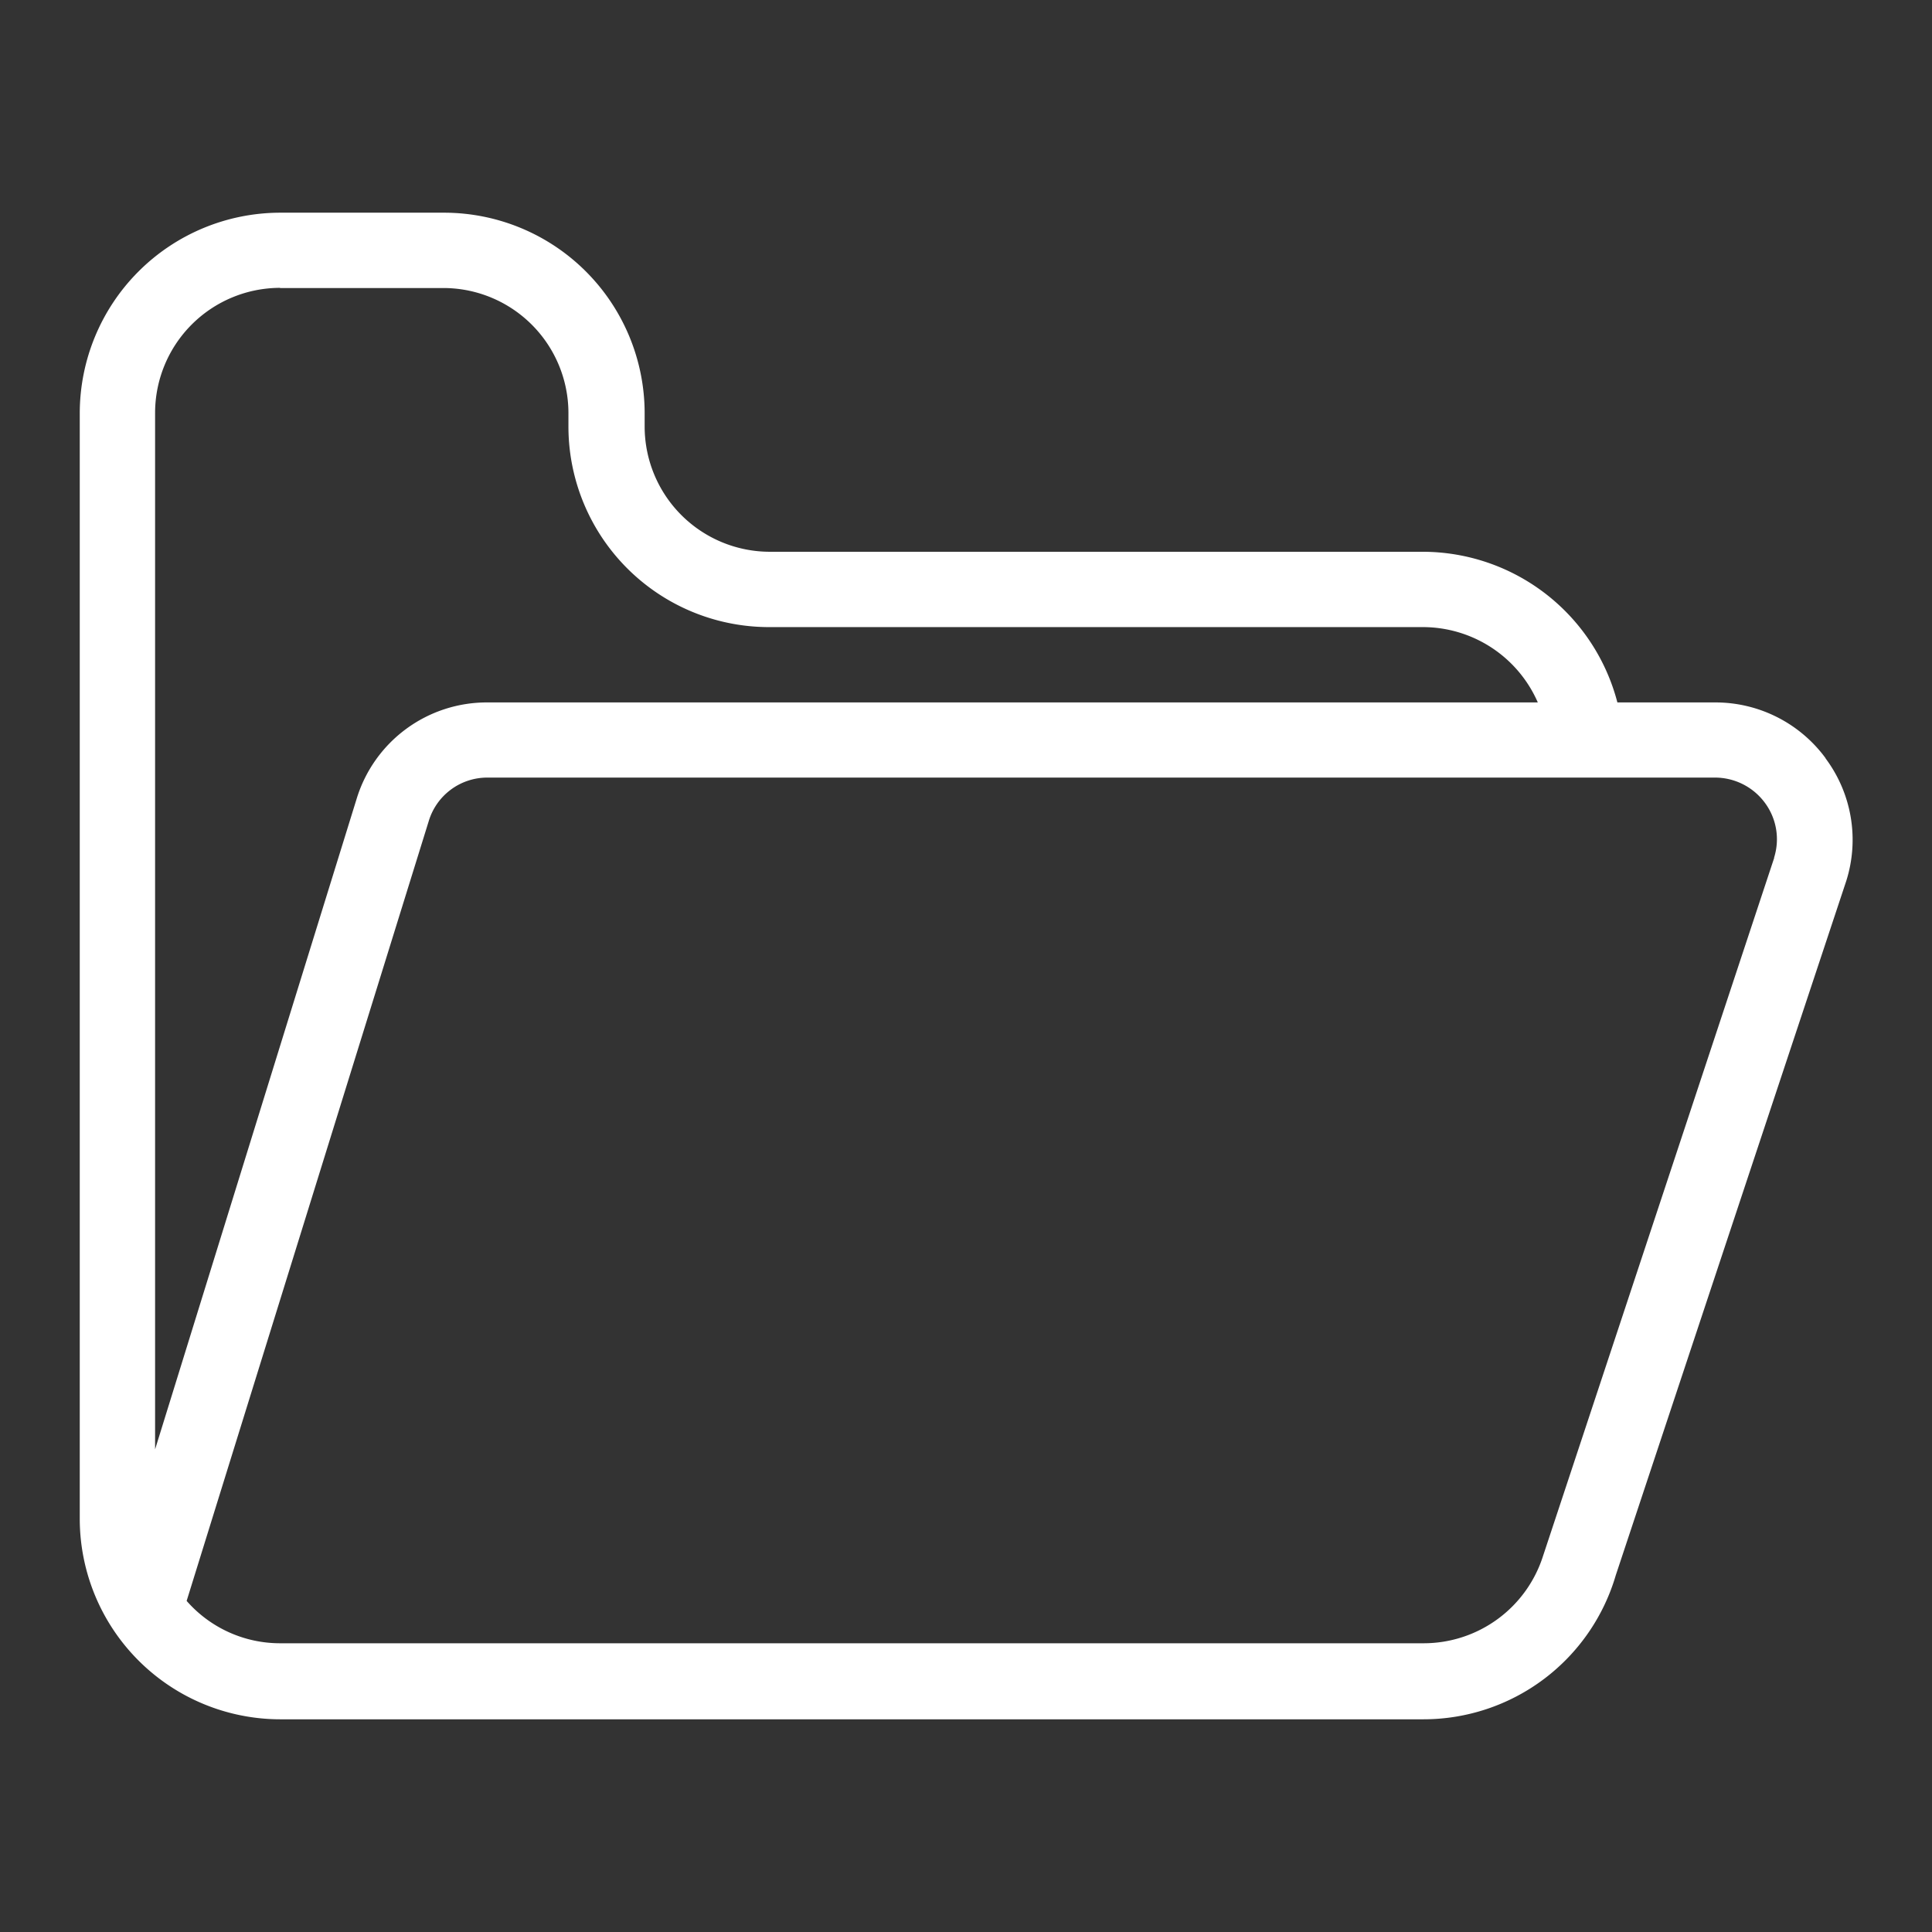<svg xmlns="http://www.w3.org/2000/svg" viewBox="0 0 109 109" xmlns:v="https://vecta.io/nano"><rect x="0" y="0" width="109" height="109" fill="#333333" stroke="none"/><path d="M103 42.78a7.71 7.71 0 0 0-6.25-3.15h-5.5a11.36 11.36 0 0 0-11-8.5H43.43a7.07 7.07 0 0 1-7.06-7.06v-.76A11.32 11.32 0 0 0 25.07 12H15.8A11.32 11.32 0 0 0 4.5 23.31V85.7A11.32 11.32 0 0 0 15.8 97h64.5a11.31 11.31 0 0 0 10.86-8.13l13-39.16a.06.06 0 0 0 0 0 7.68 7.68 0 0 0-1.17-6.93zM15.8 16.25h9.27a7.06 7.06 0 0 1 7 7.06v.76a11.32 11.32 0 0 0 11.36 11.31H80.3a7.08 7.08 0 0 1 6.46 4.25H27.5a7.68 7.68 0 0 0-7.38 5.44L8.75 81.77V23.3a7.06 7.06 0 0 1 7.05-7.06zm84.3 32.14L87.16 87.47l-.1.3a7.07 7.07 0 0 1-6.73 4.94H15.8a7 7 0 0 1-5.27-2.39l13.66-44a3.45 3.45 0 0 1 3.32-2.45h69.23a3.5 3.5 0 0 1 2.83 1.42 3.45 3.45 0 0 1 .52 3.1z" fill="#fff"/></svg>